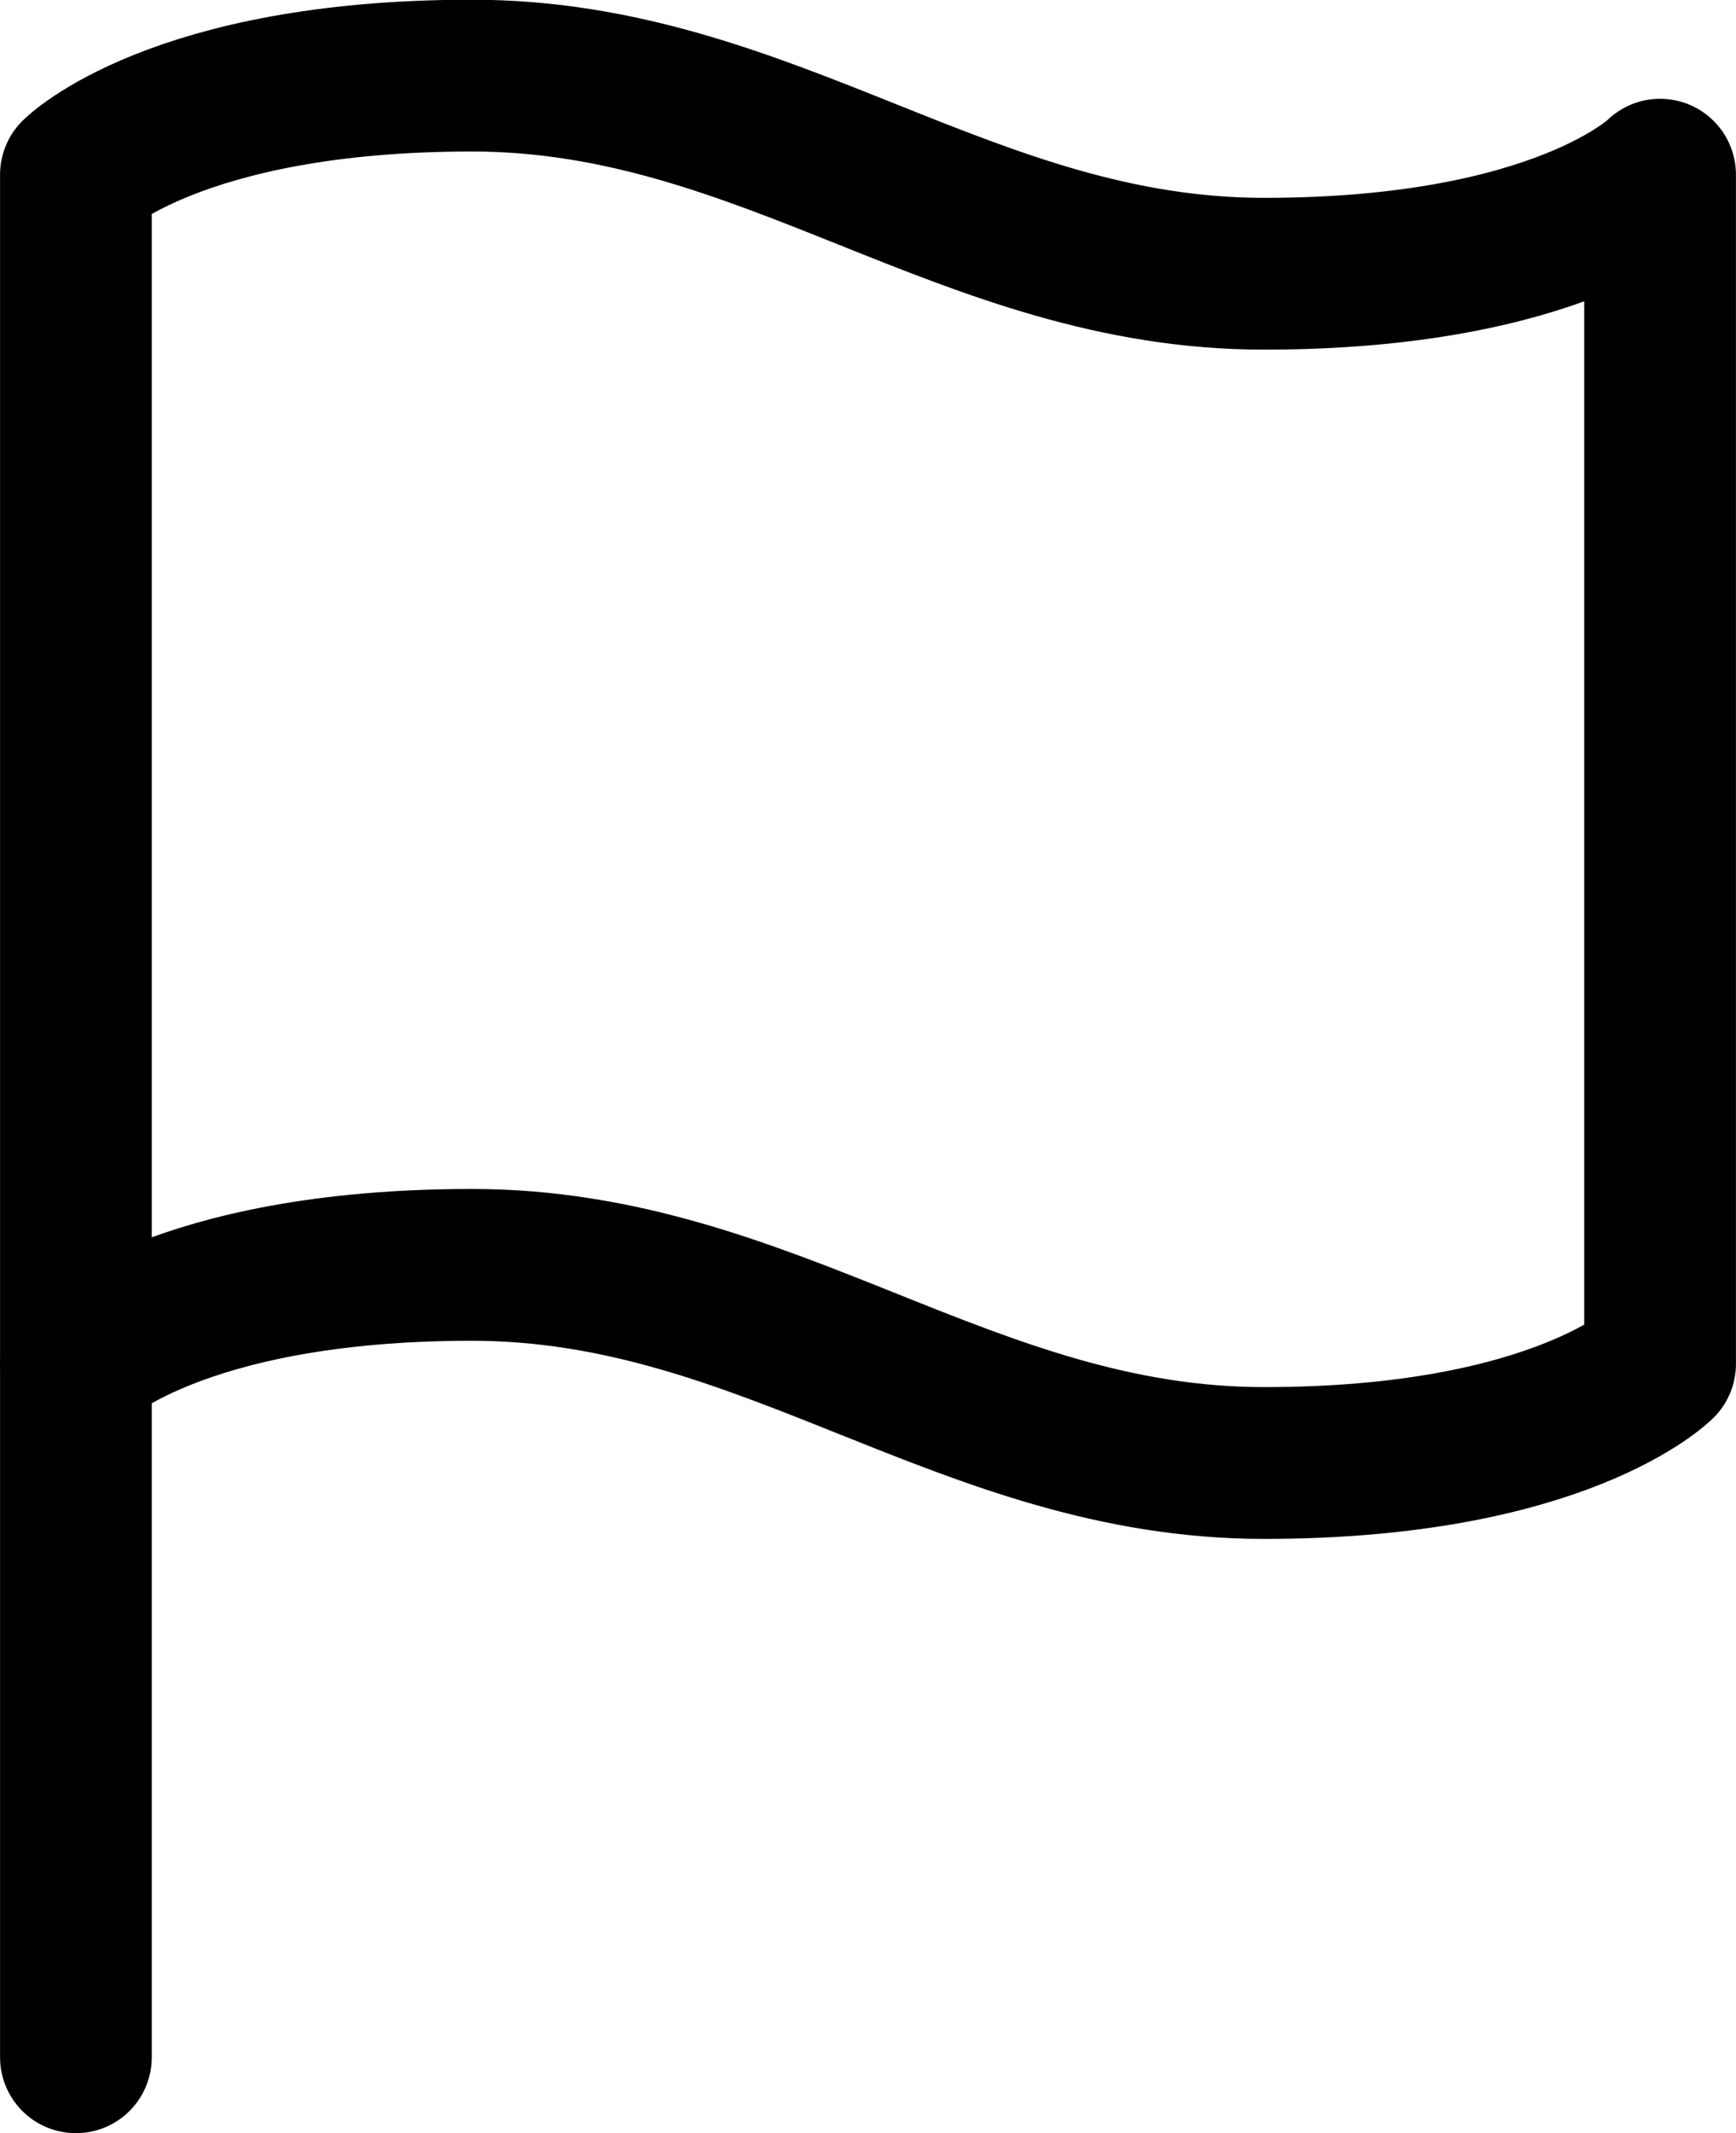 <svg xmlns="http://www.w3.org/2000/svg" width="15.254" height="18.734" viewBox="0 0 15.254 18.734">
  <g id="empty-flag" transform="translate(0.667 0.667)">
    <path id="Path_6" data-name="Path 6" d="M2.667,12.644s.87-.87,3.48-.87,4.35,1.74,6.96,1.74,3.48-.87,3.48-.87V2.2s-.87.87-3.48.87-4.35-1.74-6.96-1.74-3.48.87-3.48.87Z" transform="translate(-2.667 -1.333)" fill="none" stroke="#000" stroke-linecap="round" stroke-linejoin="round" stroke-width="1.333"/>
    <path id="Path_7" data-name="Path 7" d="M2.667,16.09V10" transform="translate(-2.667 1.31)" fill="none" stroke="#000" stroke-linecap="round" stroke-linejoin="round" stroke-width="1.333"/>
  </g>
</svg>
